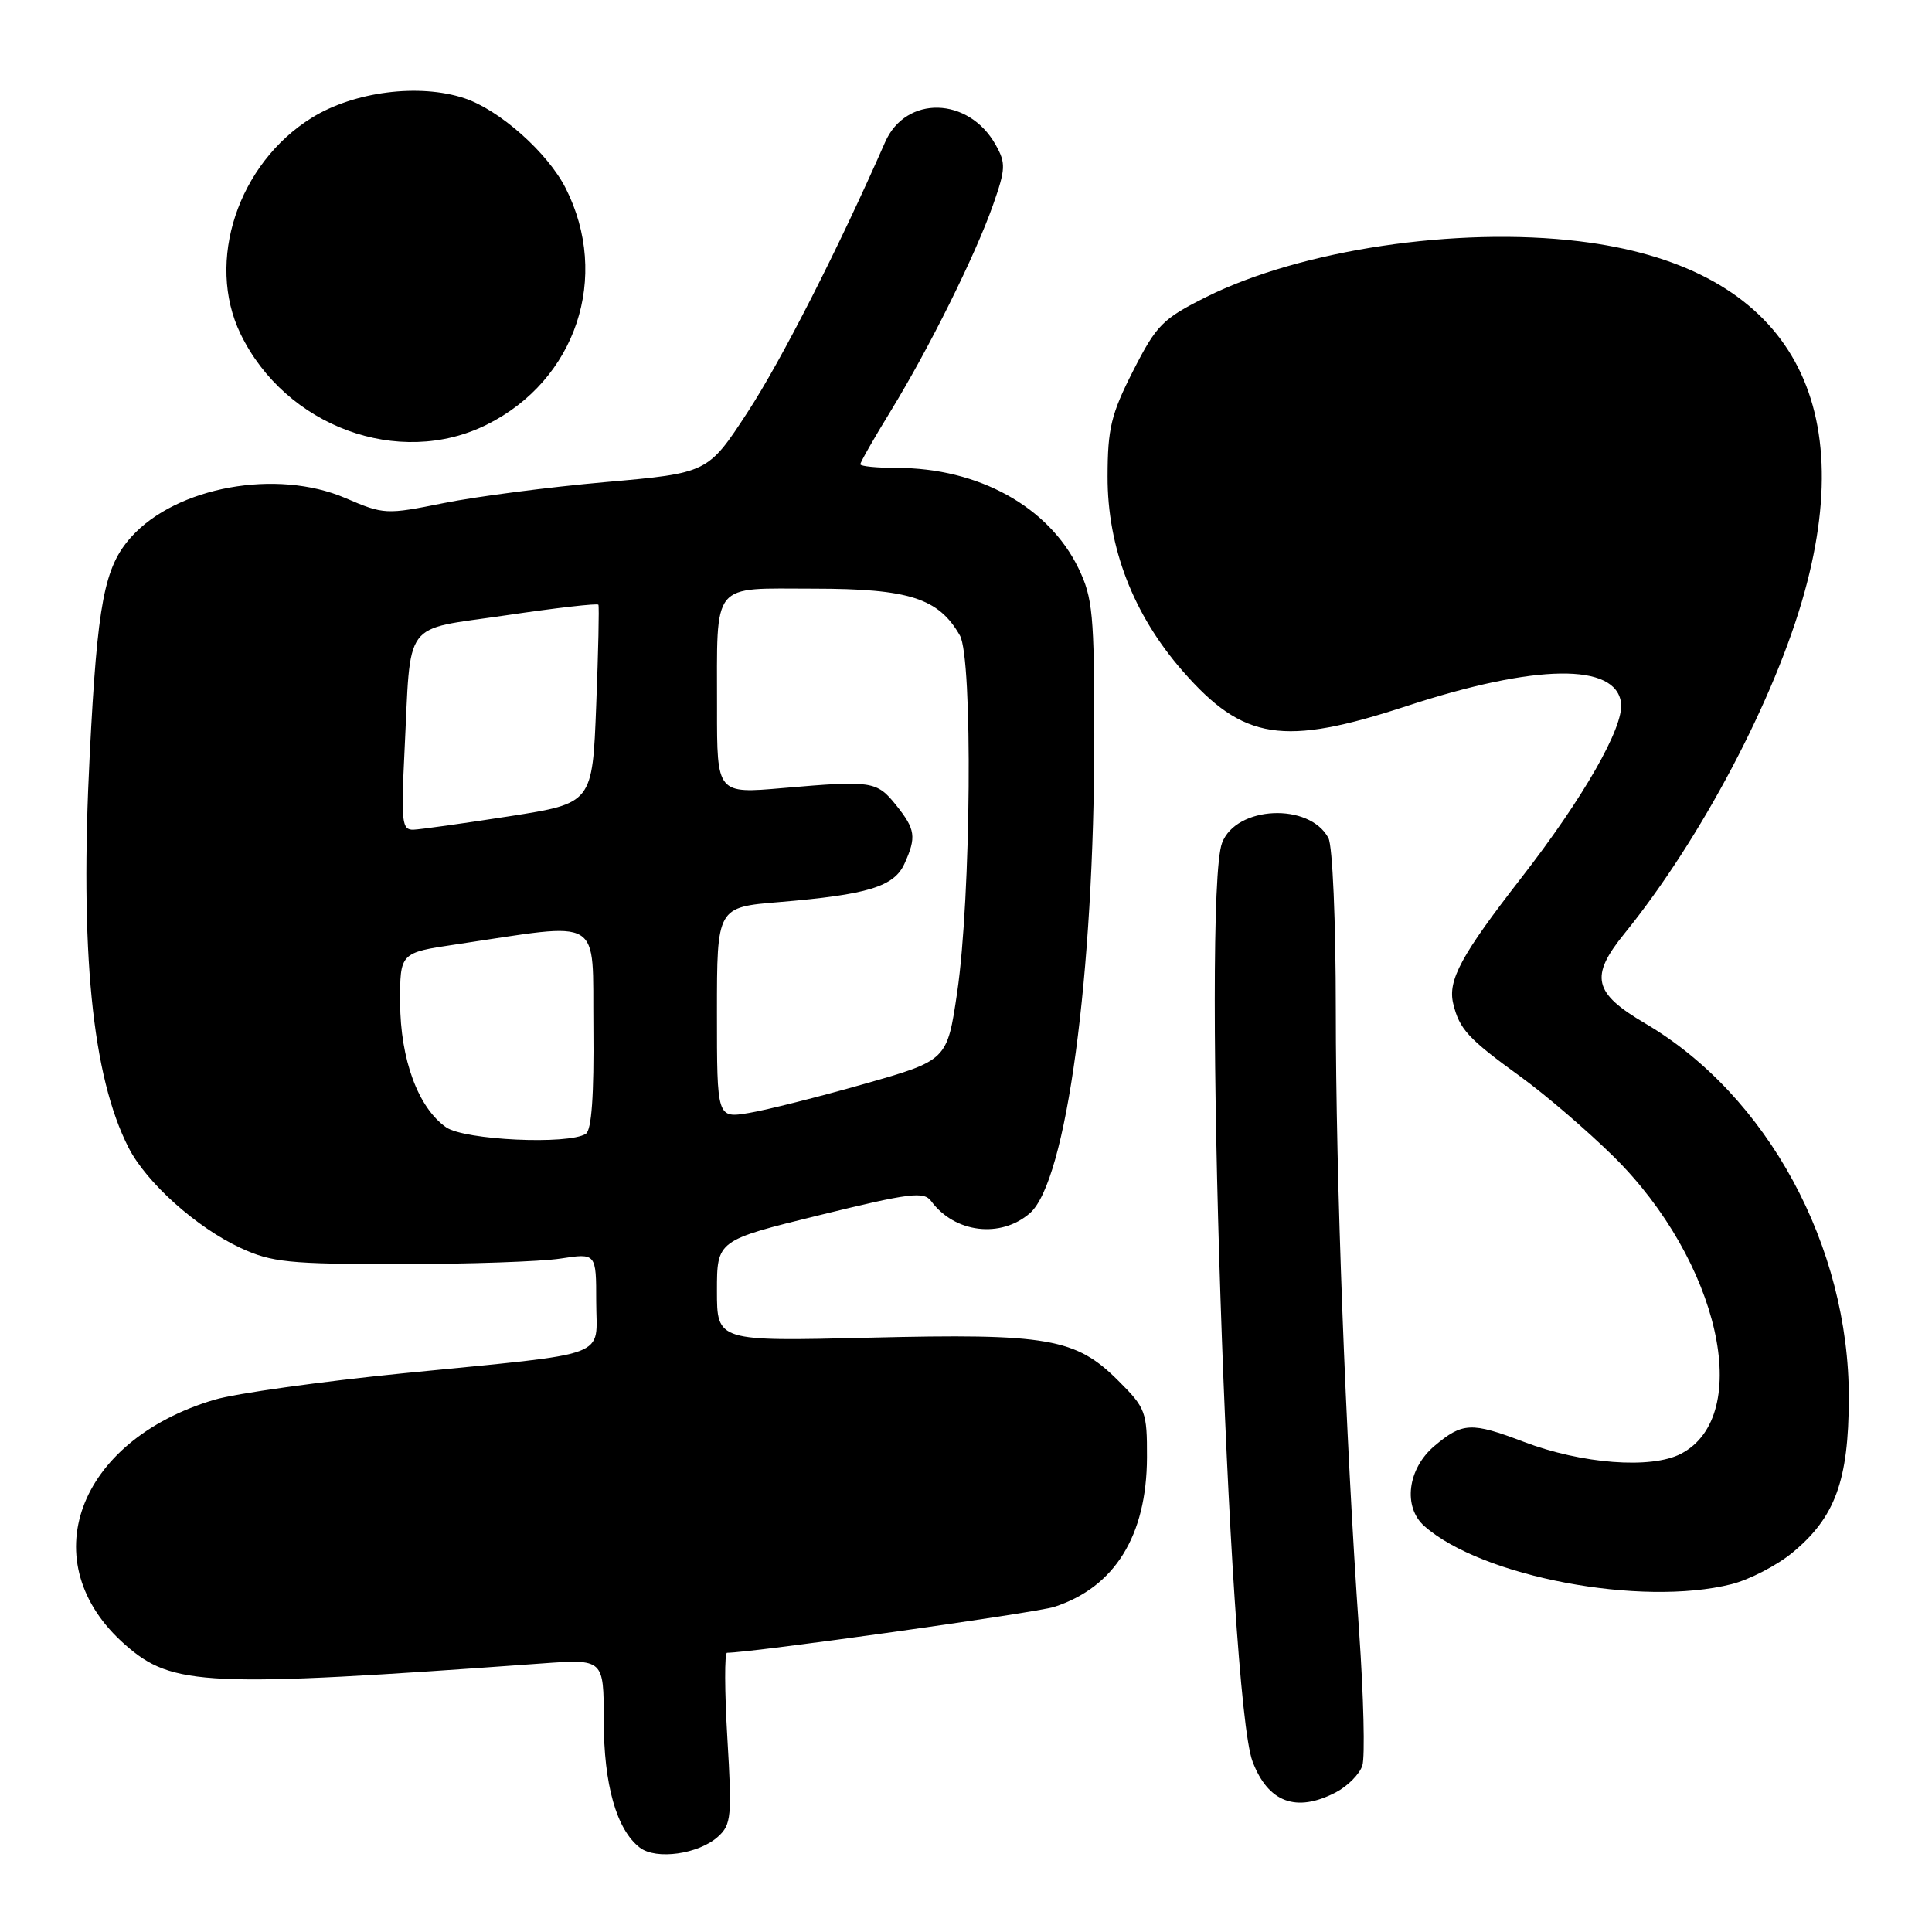 <?xml version="1.0" encoding="UTF-8" standalone="no"?>
<!DOCTYPE svg PUBLIC "-//W3C//DTD SVG 1.1//EN" "http://www.w3.org/Graphics/SVG/1.1/DTD/svg11.dtd" >
<svg xmlns="http://www.w3.org/2000/svg" xmlns:xlink="http://www.w3.org/1999/xlink" version="1.1" viewBox="0 0 256 256">
 <g >
 <path fill="currentColor"
d=" M 95.15 243.36 C 96.90 241.78 97.00 240.67 96.38 230.32 C 96.01 224.09 95.99 219.00 96.34 219.00 C 99.53 219.00 137.25 213.71 139.69 212.92 C 147.70 210.32 151.94 203.50 151.98 193.13 C 152.00 187.08 151.81 186.57 148.21 182.98 C 142.55 177.31 138.87 176.67 115.25 177.25 C 95.00 177.74 95.00 177.74 95.00 171.04 C 95.00 164.35 95.00 164.35 108.64 161.00 C 120.61 158.06 122.41 157.84 123.39 159.16 C 126.50 163.38 132.60 164.12 136.47 160.75 C 141.30 156.53 144.99 129.22 145.00 97.57 C 145.00 81.41 144.79 79.20 142.91 75.31 C 138.96 67.14 129.65 62.00 118.82 62.00 C 116.17 62.00 114.00 61.78 114.00 61.52 C 114.00 61.25 115.79 58.10 117.99 54.52 C 123.14 46.11 129.19 33.92 131.57 27.19 C 133.26 22.38 133.30 21.62 131.93 19.19 C 128.35 12.79 120.02 12.59 117.28 18.84 C 111.16 32.79 103.54 47.77 99.06 54.62 C 93.80 62.68 93.80 62.68 80.22 63.88 C 72.74 64.54 63.11 65.79 58.80 66.66 C 51.15 68.20 50.87 68.19 45.78 66.00 C 36.67 62.08 23.38 64.49 17.39 71.15 C 13.81 75.14 12.91 79.81 11.89 100.00 C 10.56 126.05 12.20 142.59 17.03 152.06 C 19.40 156.71 26.06 162.67 31.88 165.36 C 36.01 167.27 38.26 167.50 53.00 167.50 C 62.08 167.50 71.64 167.17 74.25 166.77 C 79.00 166.04 79.00 166.04 79.00 172.44 C 79.00 180.11 81.51 179.17 53.50 181.96 C 42.50 183.06 31.21 184.64 28.42 185.47 C 10.14 190.90 4.24 207.11 16.60 217.95 C 22.86 223.45 27.23 223.64 71.75 220.42 C 80.00 219.82 80.00 219.82 80.00 227.94 C 80.00 236.47 81.69 242.44 84.78 244.82 C 86.94 246.48 92.58 245.69 95.15 243.36 Z  M 176.98 237.51 C 178.56 236.69 180.16 235.08 180.52 233.94 C 180.88 232.79 180.69 224.80 180.09 216.18 C 178.28 190.23 177.00 156.10 177.00 133.85 C 177.00 122.08 176.57 112.07 176.02 111.04 C 173.50 106.32 163.80 106.77 161.93 111.69 C 159.22 118.82 162.74 224.92 165.97 233.41 C 168.03 238.83 171.75 240.22 176.98 237.51 Z  M 229.44 209.91 C 231.81 209.31 235.45 207.43 237.51 205.73 C 243.17 201.06 244.95 196.19 244.98 185.30 C 245.03 165.11 234.18 145.12 218.00 135.61 C 211.12 131.57 210.62 129.40 215.25 123.70 C 225.38 111.20 235.21 92.57 239.10 78.50 C 246.51 51.73 235.90 35.20 209.25 31.97 C 193.04 30.01 172.40 33.09 159.84 39.35 C 154.04 42.25 153.25 43.05 150.15 49.13 C 147.23 54.87 146.77 56.76 146.76 63.13 C 146.73 72.54 150.17 81.45 156.72 88.93 C 164.75 98.11 170.01 98.93 186.41 93.55 C 203.50 87.95 214.16 87.81 214.80 93.17 C 215.18 96.33 209.81 105.73 201.58 116.32 C 193.61 126.57 191.81 129.90 192.56 132.99 C 193.38 136.38 194.52 137.62 201.50 142.68 C 204.80 145.07 210.34 149.83 213.82 153.26 C 227.80 167.07 232.45 187.61 222.72 192.64 C 218.79 194.68 209.59 193.98 201.90 191.05 C 194.95 188.41 193.79 188.47 190.08 191.59 C 186.50 194.60 185.86 199.69 188.75 202.23 C 196.39 208.95 217.46 212.93 229.44 209.91 Z  M 64.50 56.27 C 76.34 50.38 80.91 36.69 74.95 24.93 C 72.56 20.22 66.17 14.54 61.52 13.01 C 55.54 11.03 46.94 12.13 41.35 15.58 C 31.53 21.66 27.23 34.65 31.87 44.24 C 37.82 56.52 52.86 62.07 64.50 56.27 Z  M 59.11 149.37 C 55.41 146.78 53.05 140.37 53.02 132.87 C 53.00 126.24 53.00 126.24 60.41 125.14 C 80.20 122.20 78.48 121.16 78.63 136.15 C 78.72 145.11 78.39 149.74 77.63 150.23 C 75.34 151.72 61.56 151.08 59.11 149.37 Z  M 95.00 134.19 C 95.00 120.21 95.00 120.21 103.25 119.53 C 114.97 118.55 118.46 117.49 119.84 114.46 C 121.45 110.91 121.31 109.90 118.75 106.70 C 116.17 103.49 115.57 103.40 103.75 104.42 C 95.00 105.18 95.00 105.18 95.01 93.84 C 95.03 76.81 94.07 78.00 107.87 78.00 C 120.46 78.01 124.37 79.26 127.19 84.20 C 128.92 87.23 128.67 118.95 126.83 131.50 C 125.50 140.50 125.50 140.50 114.50 143.63 C 108.45 145.35 101.59 147.08 99.25 147.47 C 95.00 148.18 95.00 148.18 95.00 134.19 Z  M 53.59 99.75 C 54.49 81.76 53.14 83.59 67.06 81.53 C 73.67 80.55 79.18 79.92 79.29 80.13 C 79.41 80.33 79.28 86.34 79.00 93.47 C 78.50 106.44 78.50 106.44 67.50 108.16 C 61.45 109.10 55.73 109.90 54.79 109.94 C 53.26 109.99 53.14 108.97 53.59 99.75 Z "/>
</g>
</svg>